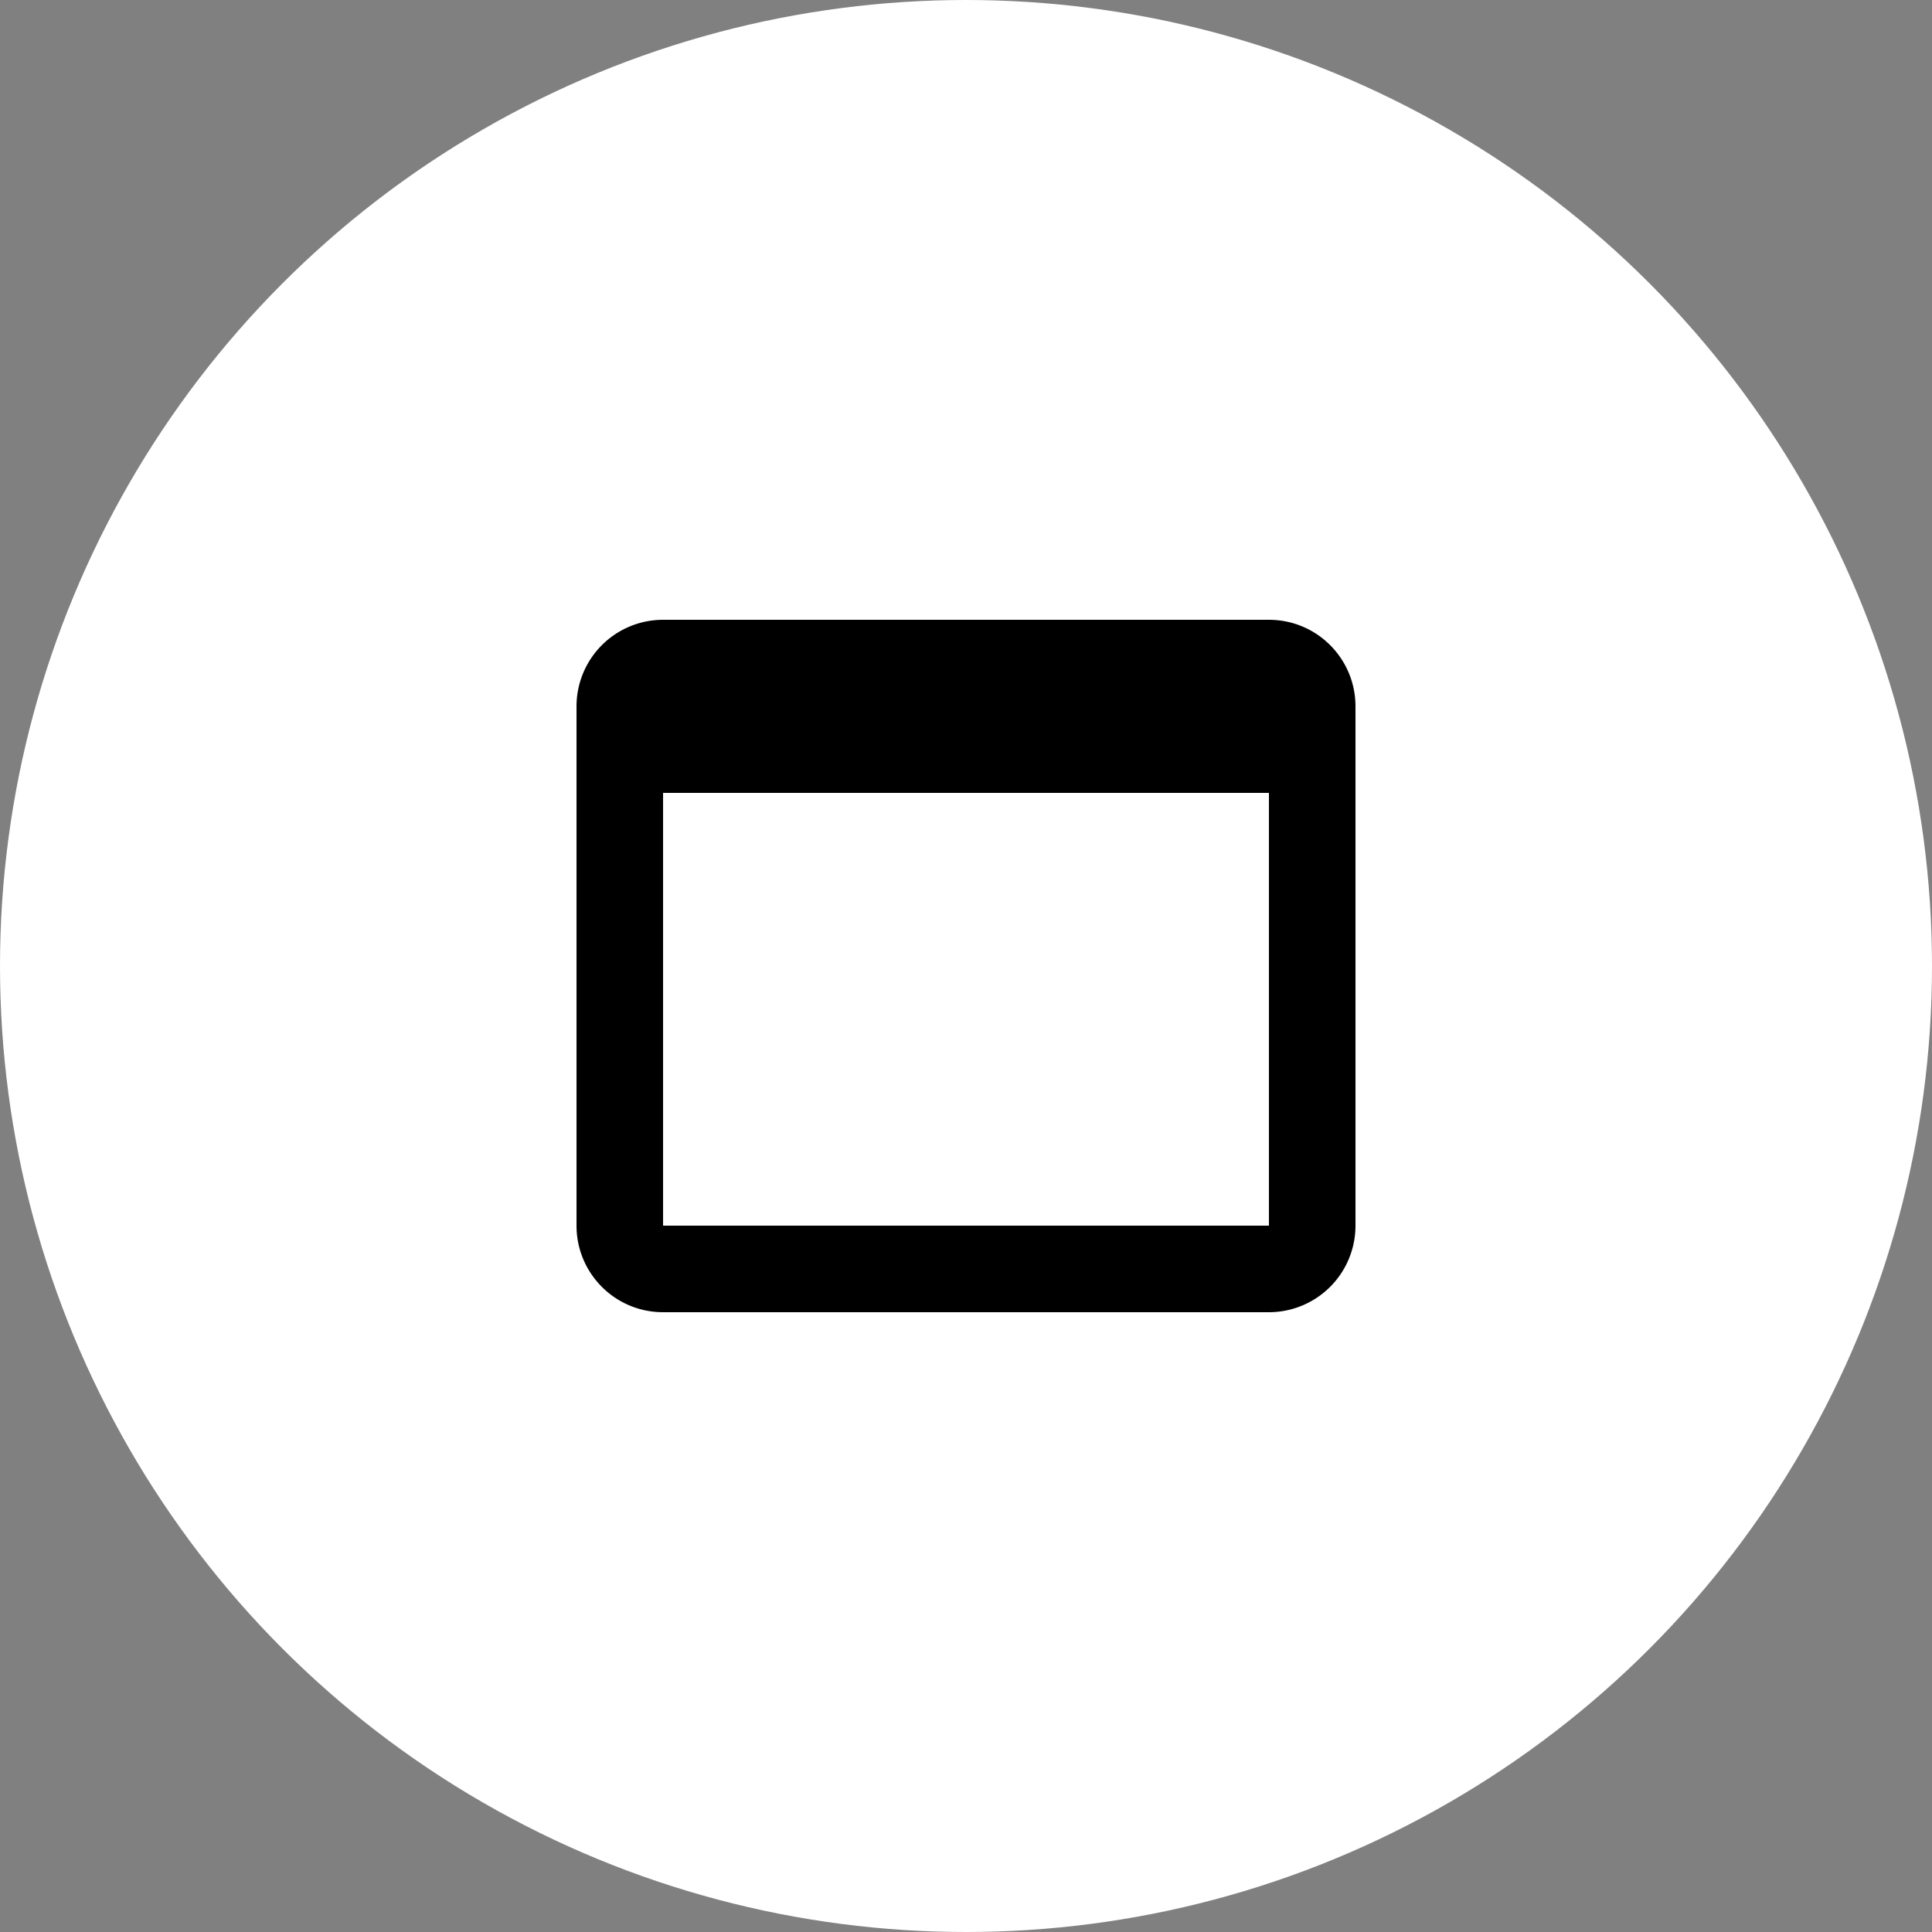 <?xml version="1.0" encoding="UTF-8" standalone="no"?>
<svg
   xmlns:dc="http://purl.org/dc/elements/1.1/"
   xmlns:cc="http://creativecommons.org/ns#"
   xmlns:rdf="http://www.w3.org/1999/02/22-rdf-syntax-ns#"
   xmlns:svg="http://www.w3.org/2000/svg"
   xmlns="http://www.w3.org/2000/svg"
   xmlns:sodipodi="http://sodipodi.sourceforge.net/DTD/sodipodi-0.dtd"
   xmlns:inkscape="http://www.inkscape.org/namespaces/inkscape"
   version="1.1"
   width="44.644"
   height="44.644"
   viewBox="0 0 44.644 44.644"
   id="svg4"
   sodipodi:docname="application.backgroundCircle.svg"
   inkscape:version="0.92.3 (2405546, 2018-03-11)">
  <rect x="0" y="0" width="44.644" height="44.644" fill="#808080" stroke="none"/>
  <defs
     id="defs8" />
  <sodipodi:namedview
     pagecolor="#ffffff"
     bordercolor="#666666"
     borderopacity="1"
     objecttolerance="10"
     gridtolerance="10"
     guidetolerance="10"
     inkscape:pageopacity="0"
     inkscape:pageshadow="2"
     inkscape:window-width="1920"
     inkscape:window-height="1015"
     id="namedview6"
     showgrid="false"
     fit-margin-top="0"
     fit-margin-left="0"
     fit-margin-right="0"
     fit-margin-bottom="0"
     inkscape:zoom="9.8333333"
     inkscape:cx="4.1694927"
     inkscape:cy="22.881357"
     inkscape:window-x="0"
     inkscape:window-y="0"
     inkscape:window-maximized="1"
     inkscape:current-layer="layer1" />
  <g
     inkscape:groupmode="layer"
     id="layer1"
     inkscape:label="circle"
     transform="translate(8.136,9.763)">
    <circle
       id="path14"
       cx="14.186"
       cy="12.559"
       r="22.322"
       style="fill:#ffffff;fill-opacity:1;stroke:none"
       inkscape:highlight-color="4278190288" />
  </g>
  <g
     inkscape:groupmode="layer"
     id="layer2"
     inkscape:label="icon"
     transform="translate(8.136,9.763)">
    <path
       d="m 21.186,4.559 c 1.11,0 2,0.9 2,2 V 18.559 a 2,2 0 0 1 -2,2 H 7.186 c -1.11,0 -2,-0.9 -2,-2 V 6.559 a 2,2 0 0 1 2,-2 H 21.186 m 0,14 V 8.559 H 7.186 v 10 z"
       id="path2"
       inkscape:connector-curvature="0" />
  </g>
</svg>
